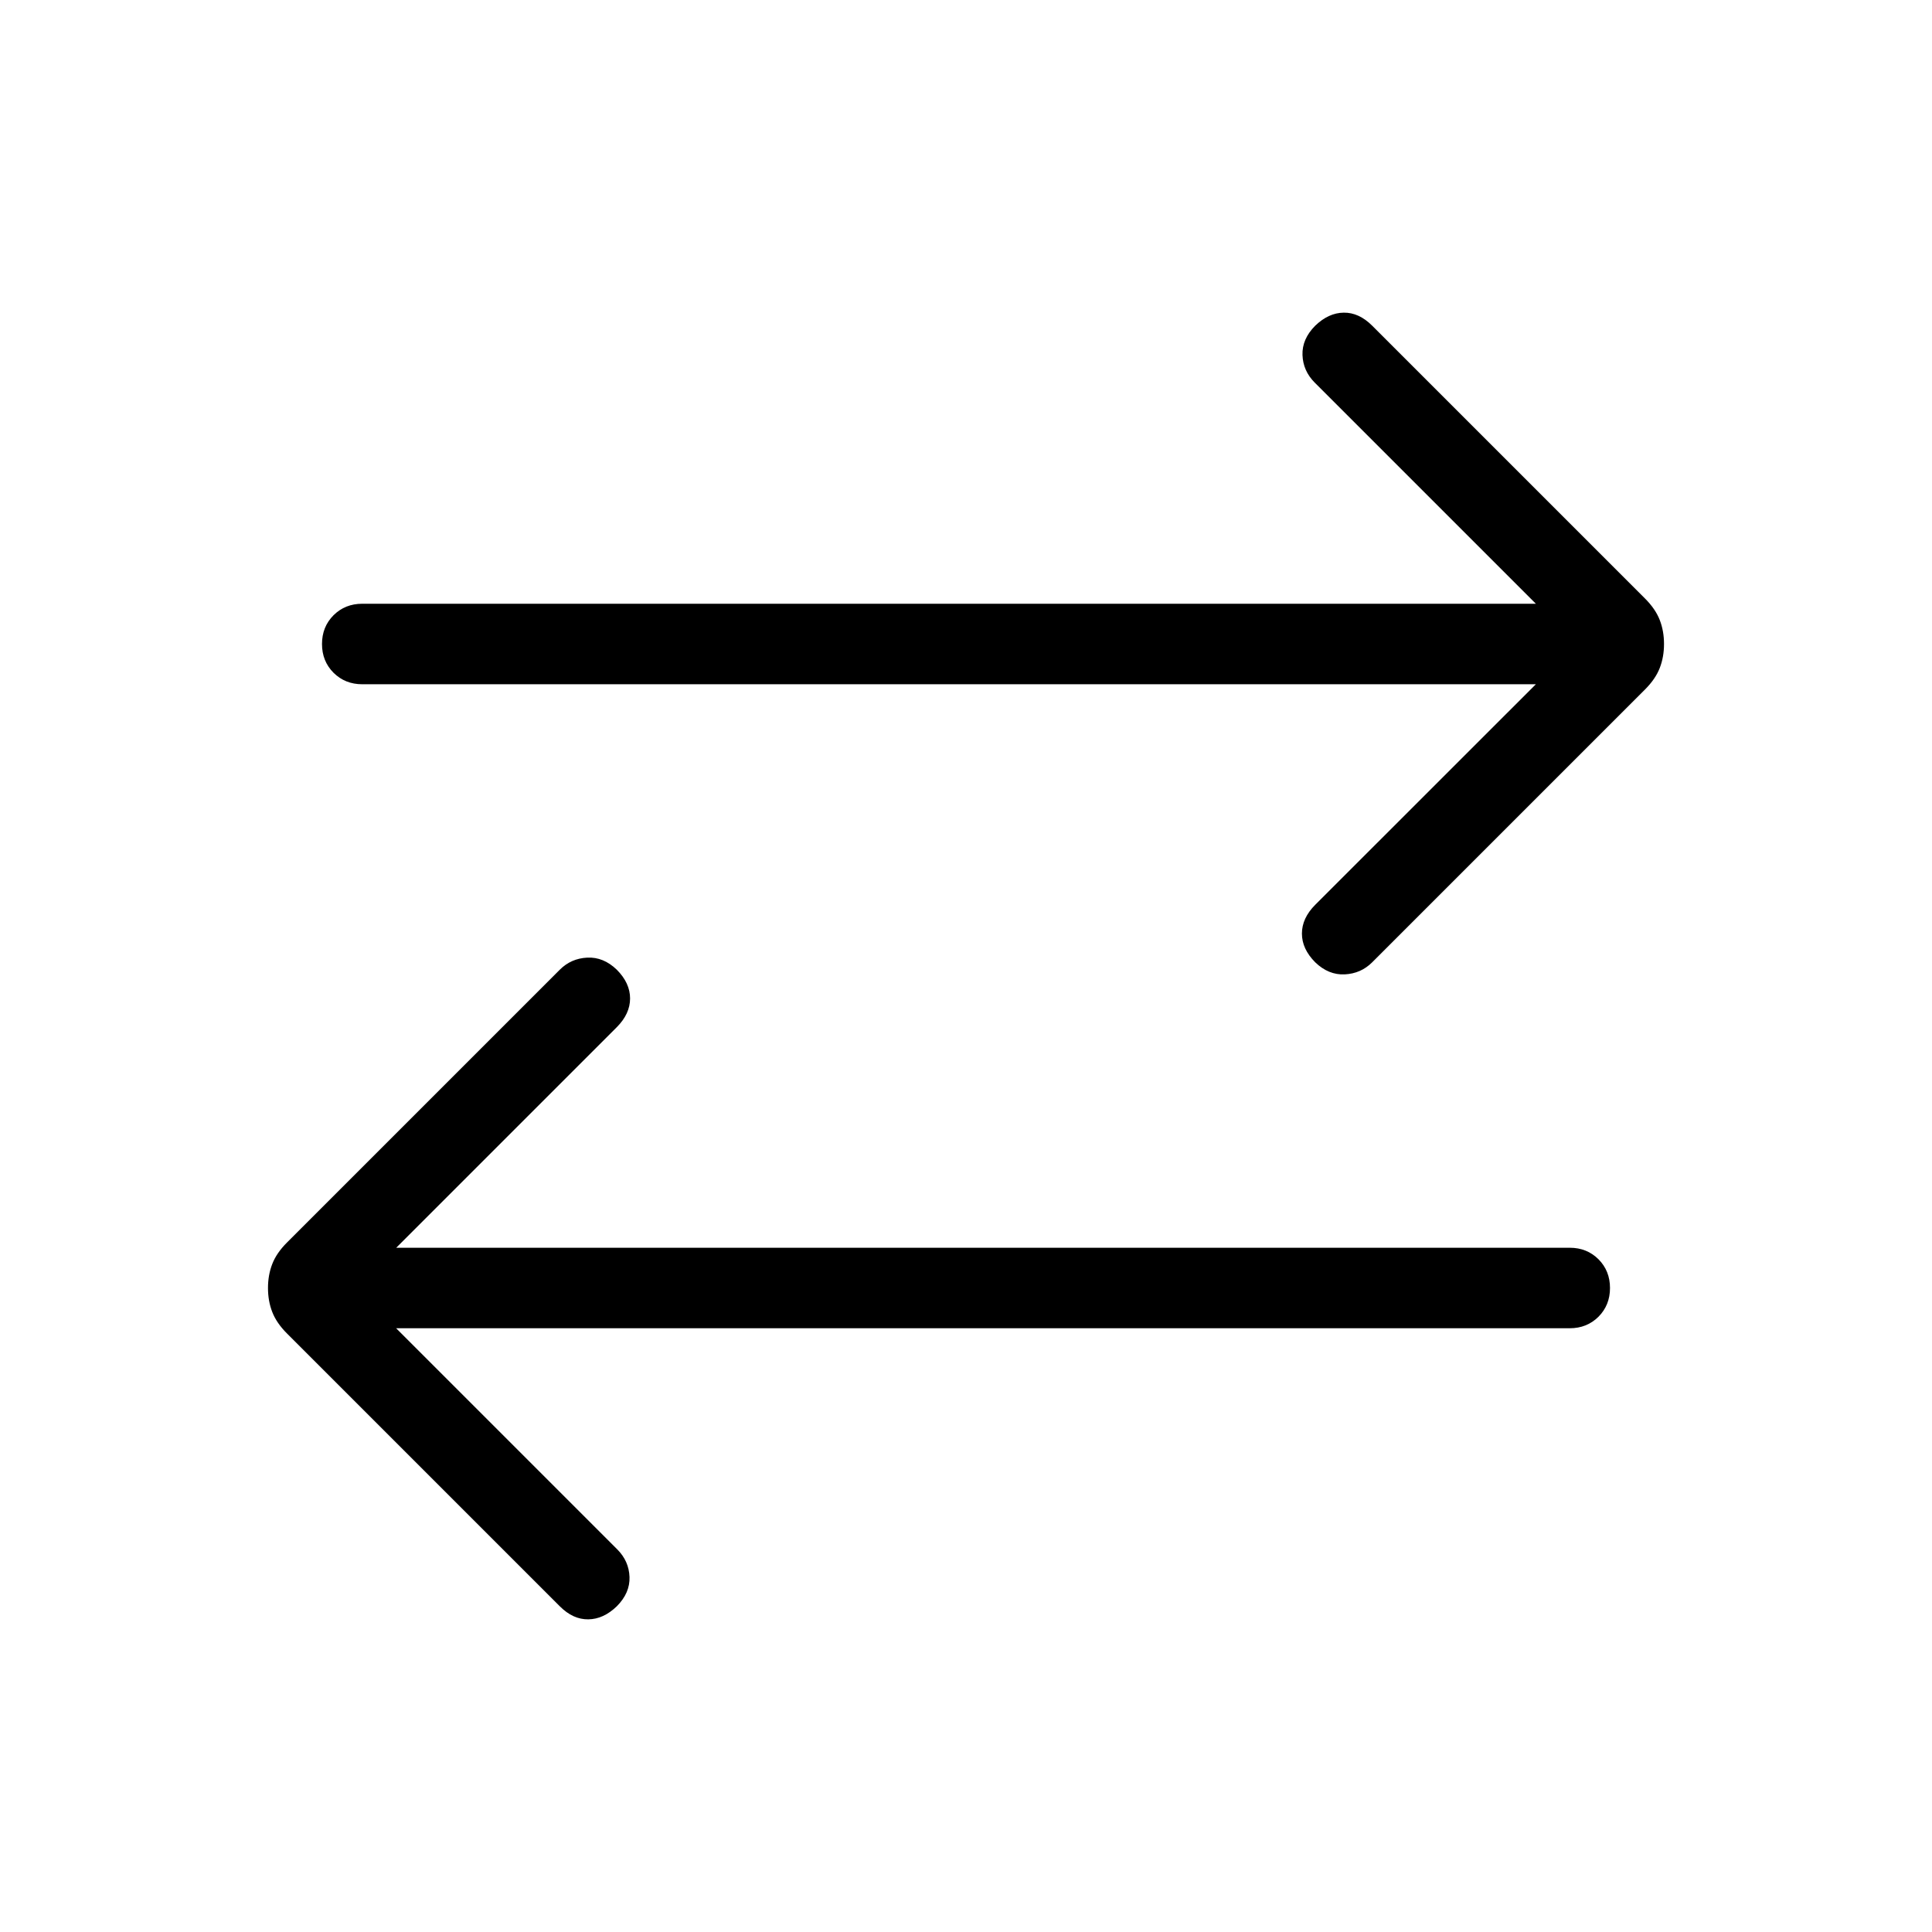 <svg xmlns="http://www.w3.org/2000/svg" width="1em" height="1em" viewBox="0 0 24 24"><path fill="currentColor" d="m4.921 16.5l2.746 2.746q.146.146.153.344q.007.198-.158.364q-.166.16-.354.162q-.189.003-.354-.162l-3.389-3.389q-.13-.13-.183-.267q-.053-.136-.053-.298t.053-.298q.053-.137.183-.267l3.389-3.389q.14-.14.341-.15q.201-.01.367.15q.165.166.165.357t-.165.357l-2.74 2.74H19.5q.213 0 .357.143q.143.144.143.357t-.143.357q-.144.143-.357.143zm14.158-8H4.5q-.213 0-.357-.143Q4 8.213 4 8t.143-.357Q4.287 7.5 4.5 7.5h14.579l-2.746-2.746q-.146-.146-.153-.344q-.007-.198.158-.364q.166-.16.354-.162q.189-.003.354.162l3.389 3.389q.13.13.183.267q.053.136.053.298t-.053.298q-.053.137-.183.267l-3.389 3.389q-.14.14-.341.15q-.201.01-.367-.15q-.165-.166-.165-.357t.165-.357z"/></svg>